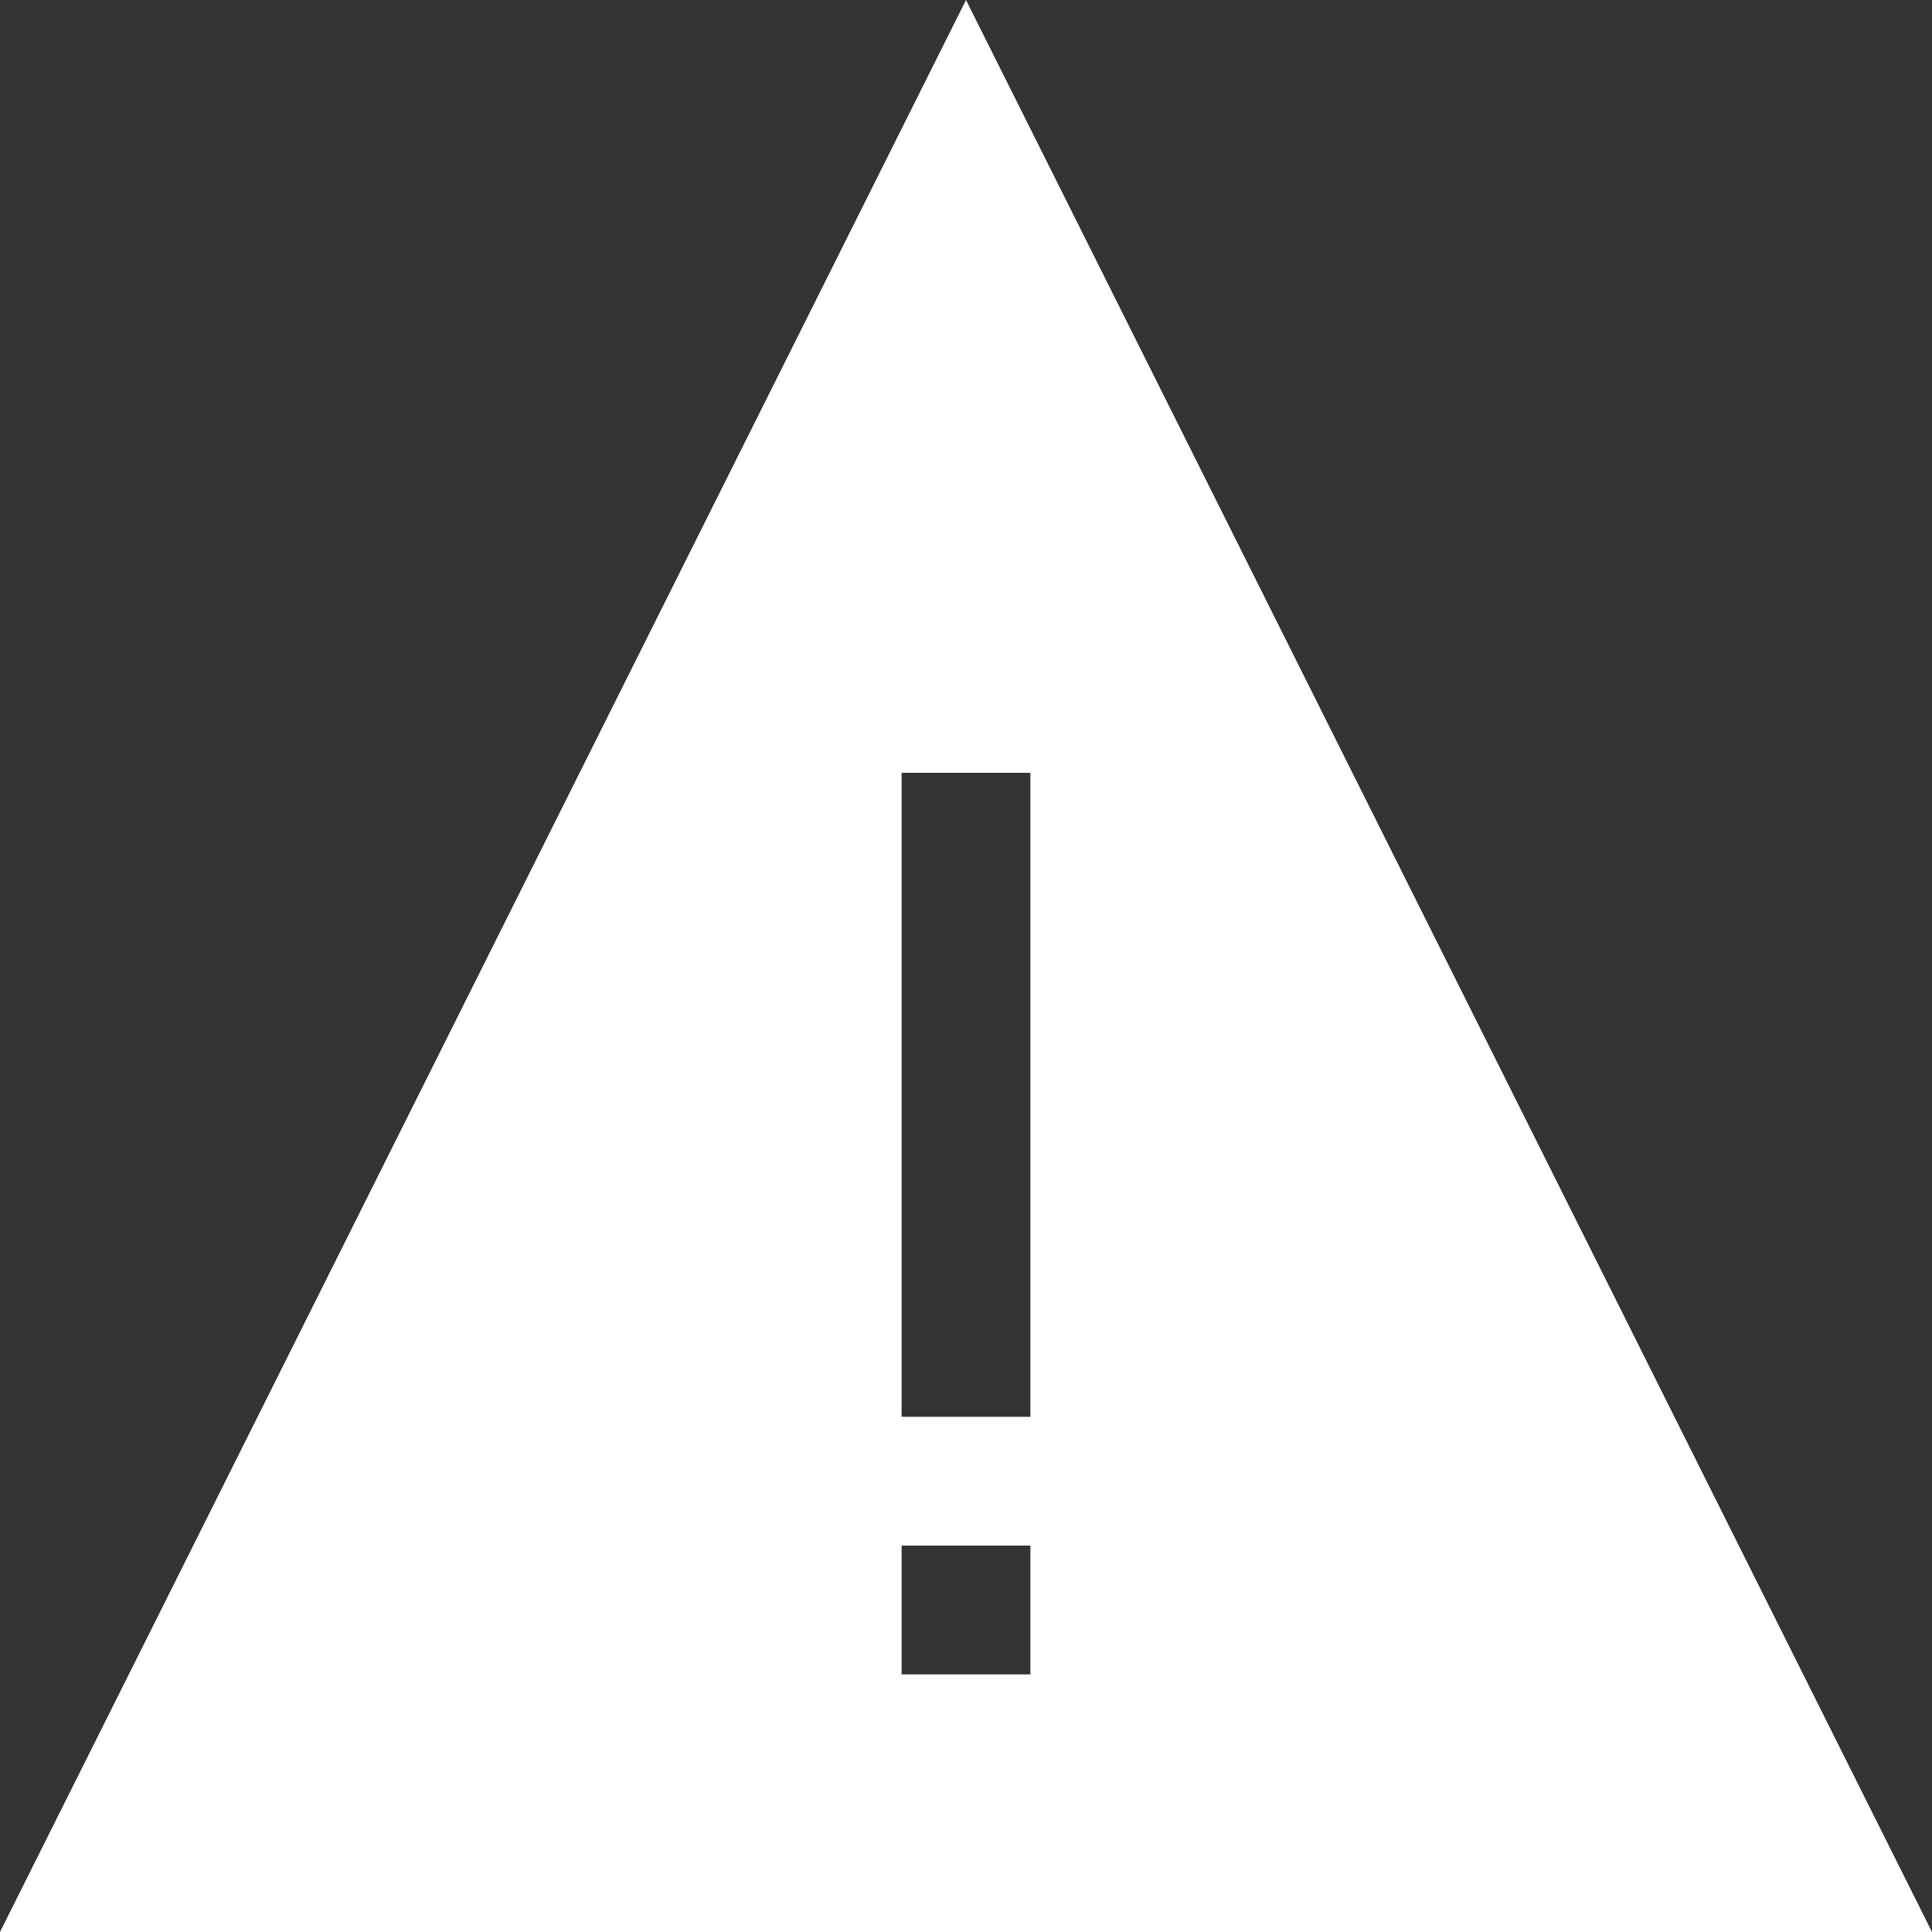 <svg width="15" height="15" viewBox="0 0 15 15" fill="none" xmlns="http://www.w3.org/2000/svg">
<rect x="0" y="0" width="15" height="15" fill="#333333" stroke="none"/>
<path d="M15 15H0L7.5 0L15 15ZM8 12H7V13H8V12ZM8 11V6H7V11H8Z" fill="white"/>
</svg>
